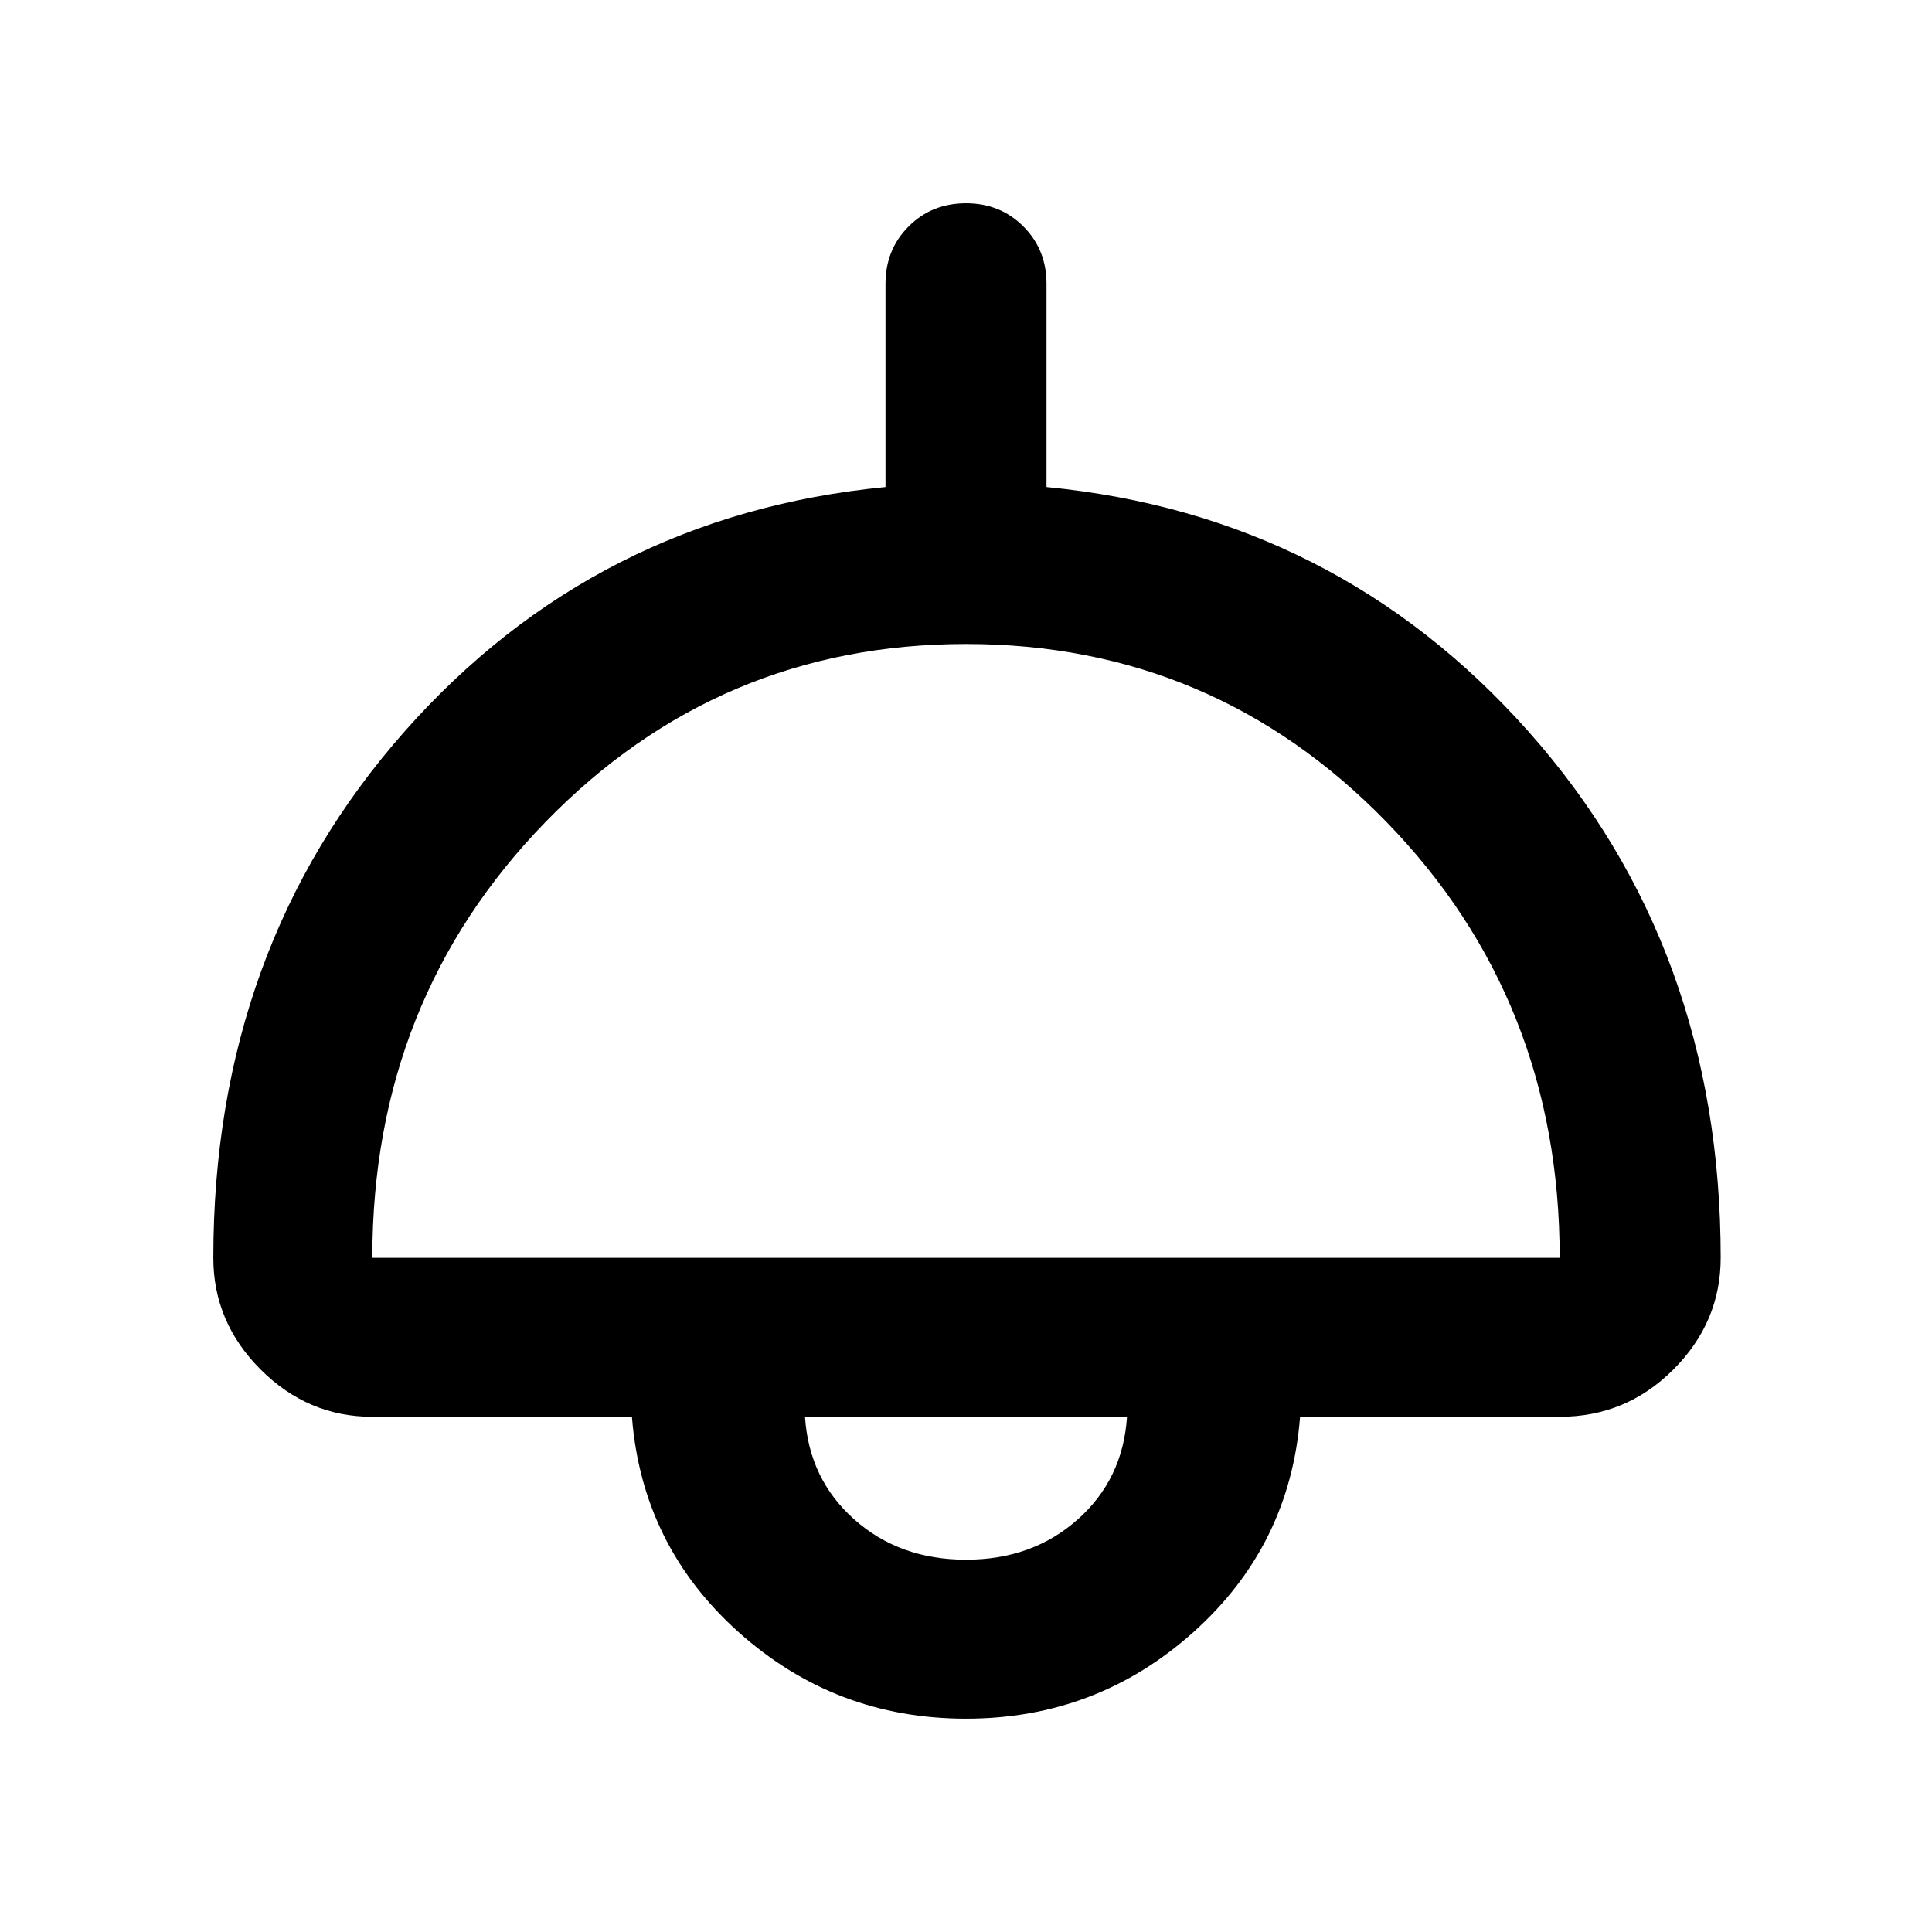 <svg xmlns="http://www.w3.org/2000/svg" width="48" height="48"><path d="M24 42.7q-3.25 0-5.65-2.15-2.4-2.15-2.65-5.35H9.25q-1.6 0-2.775-1.175Q5.3 32.85 5.3 31.25q0-7.7 4.75-13.075Q14.8 12.8 22 12.1V7.05q0-.85.575-1.425Q23.15 5.05 24 5.05q.85 0 1.425.575Q26 6.2 26 7.05v5.05q7.2.7 11.975 6.075Q42.75 23.55 42.75 31.25q0 1.6-1.175 2.775Q40.4 35.2 38.75 35.2H32.3q-.25 3.2-2.65 5.35-2.4 2.15-5.65 2.15zM9.25 31.25h29.5q0-6.4-4.3-10.825Q30.15 16 24 16q-6.15 0-10.45 4.425-4.3 4.425-4.3 10.825zM24 38.75q1.65 0 2.775-1T28 35.2h-8q.1 1.55 1.225 2.55 1.125 1 2.775 1zm0-3.55z"/></svg>
